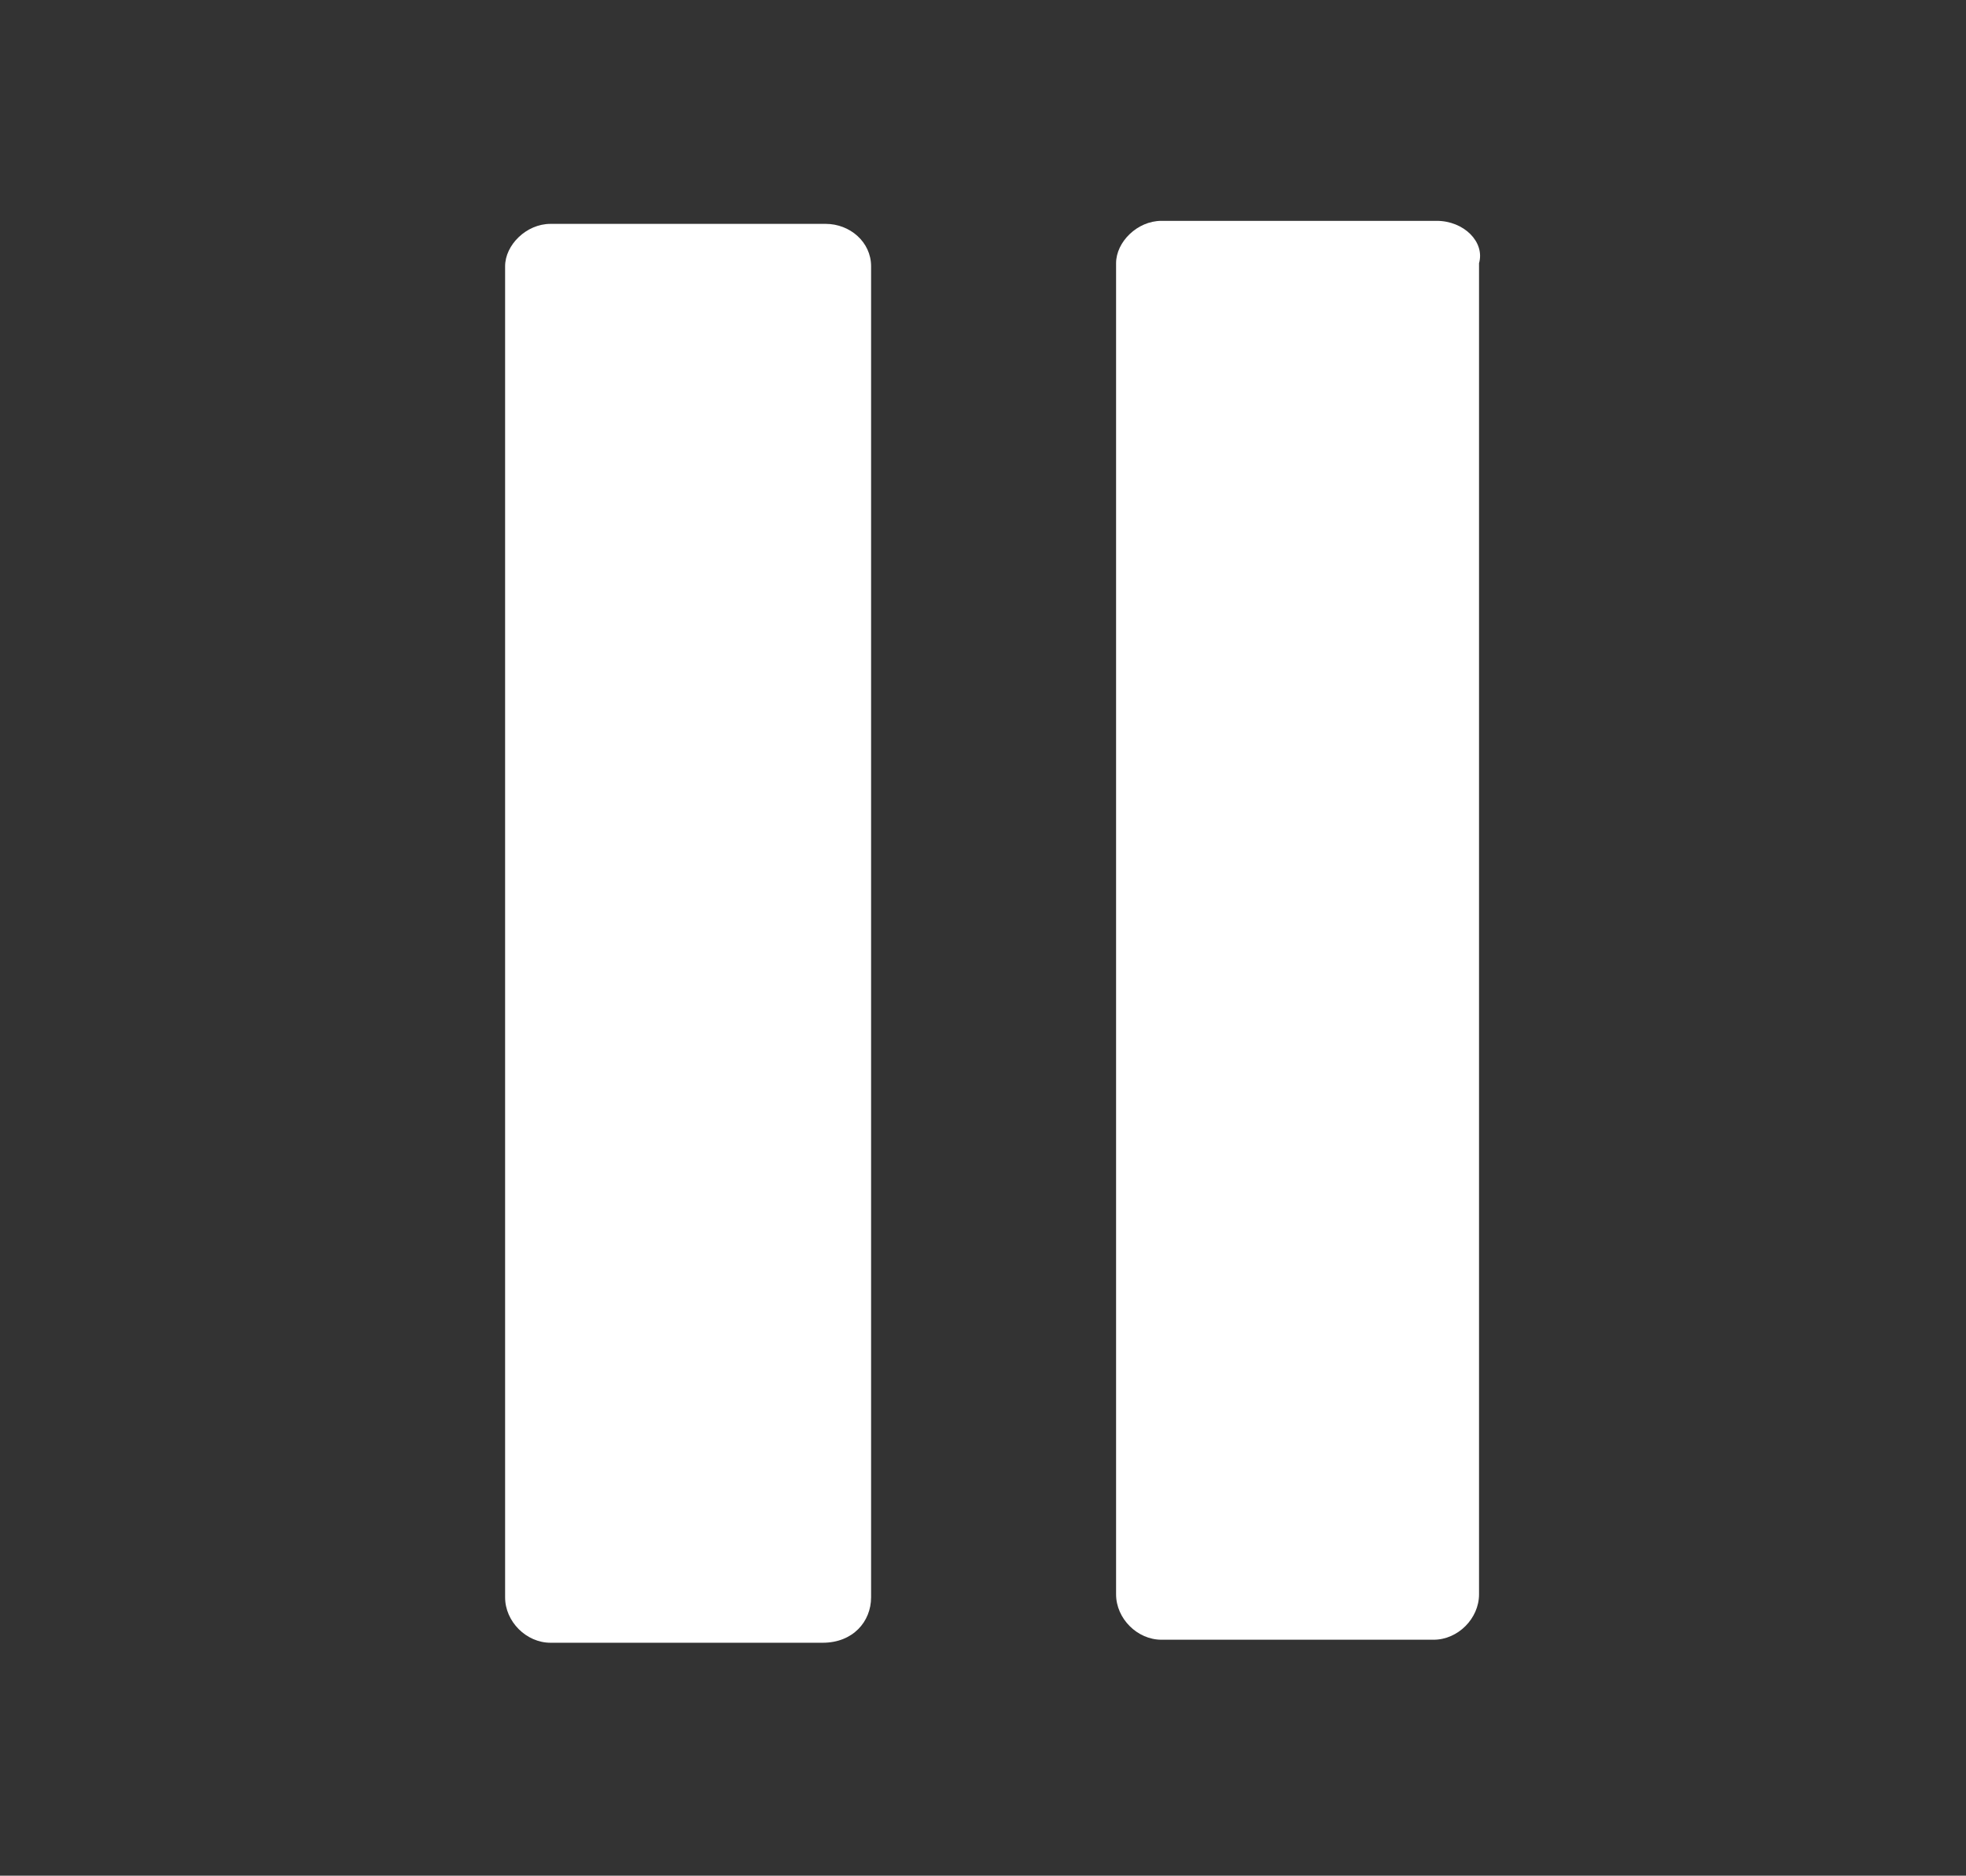 <?xml version="1.0" encoding="utf-8"?>
<!-- Generator: Adobe Illustrator 24.0.0, SVG Export Plug-In . SVG Version: 6.00 Build 0)  -->
<svg version="1.1" id="Capa_1" xmlns="http://www.w3.org/2000/svg" xmlns:xlink="http://www.w3.org/1999/xlink" x="0px" y="0px"
	 viewBox="0 0 65 62" style="enable-background:new 0 0 65 62;" xml:space="preserve">
<rect x="0" y="0" width="65" height="62" fill="#333333" stroke="none"/>
<style type="text/css">
	.st0{fill:#FFFFFF;}
</style>
<path class="st0" d="M28.8,52.8v-44c0-0.8-0.7-1.4-1.5-1.4h-9.1c-0.8,0-1.5,0.7-1.5,1.4v44c0,0.8,0.7,1.5,1.5,1.5h9
	C28.2,54.3,28.8,53.6,28.8,52.8z"/>
<path class="st0" d="M47.5,7.3h-9.1c-0.8,0-1.5,0.7-1.5,1.4v44c0,0.8,0.7,1.5,1.5,1.5h9c0.8,0,1.5-0.7,1.5-1.5v-44
	C49.1,8,48.4,7.3,47.5,7.3z"/>
</svg>

